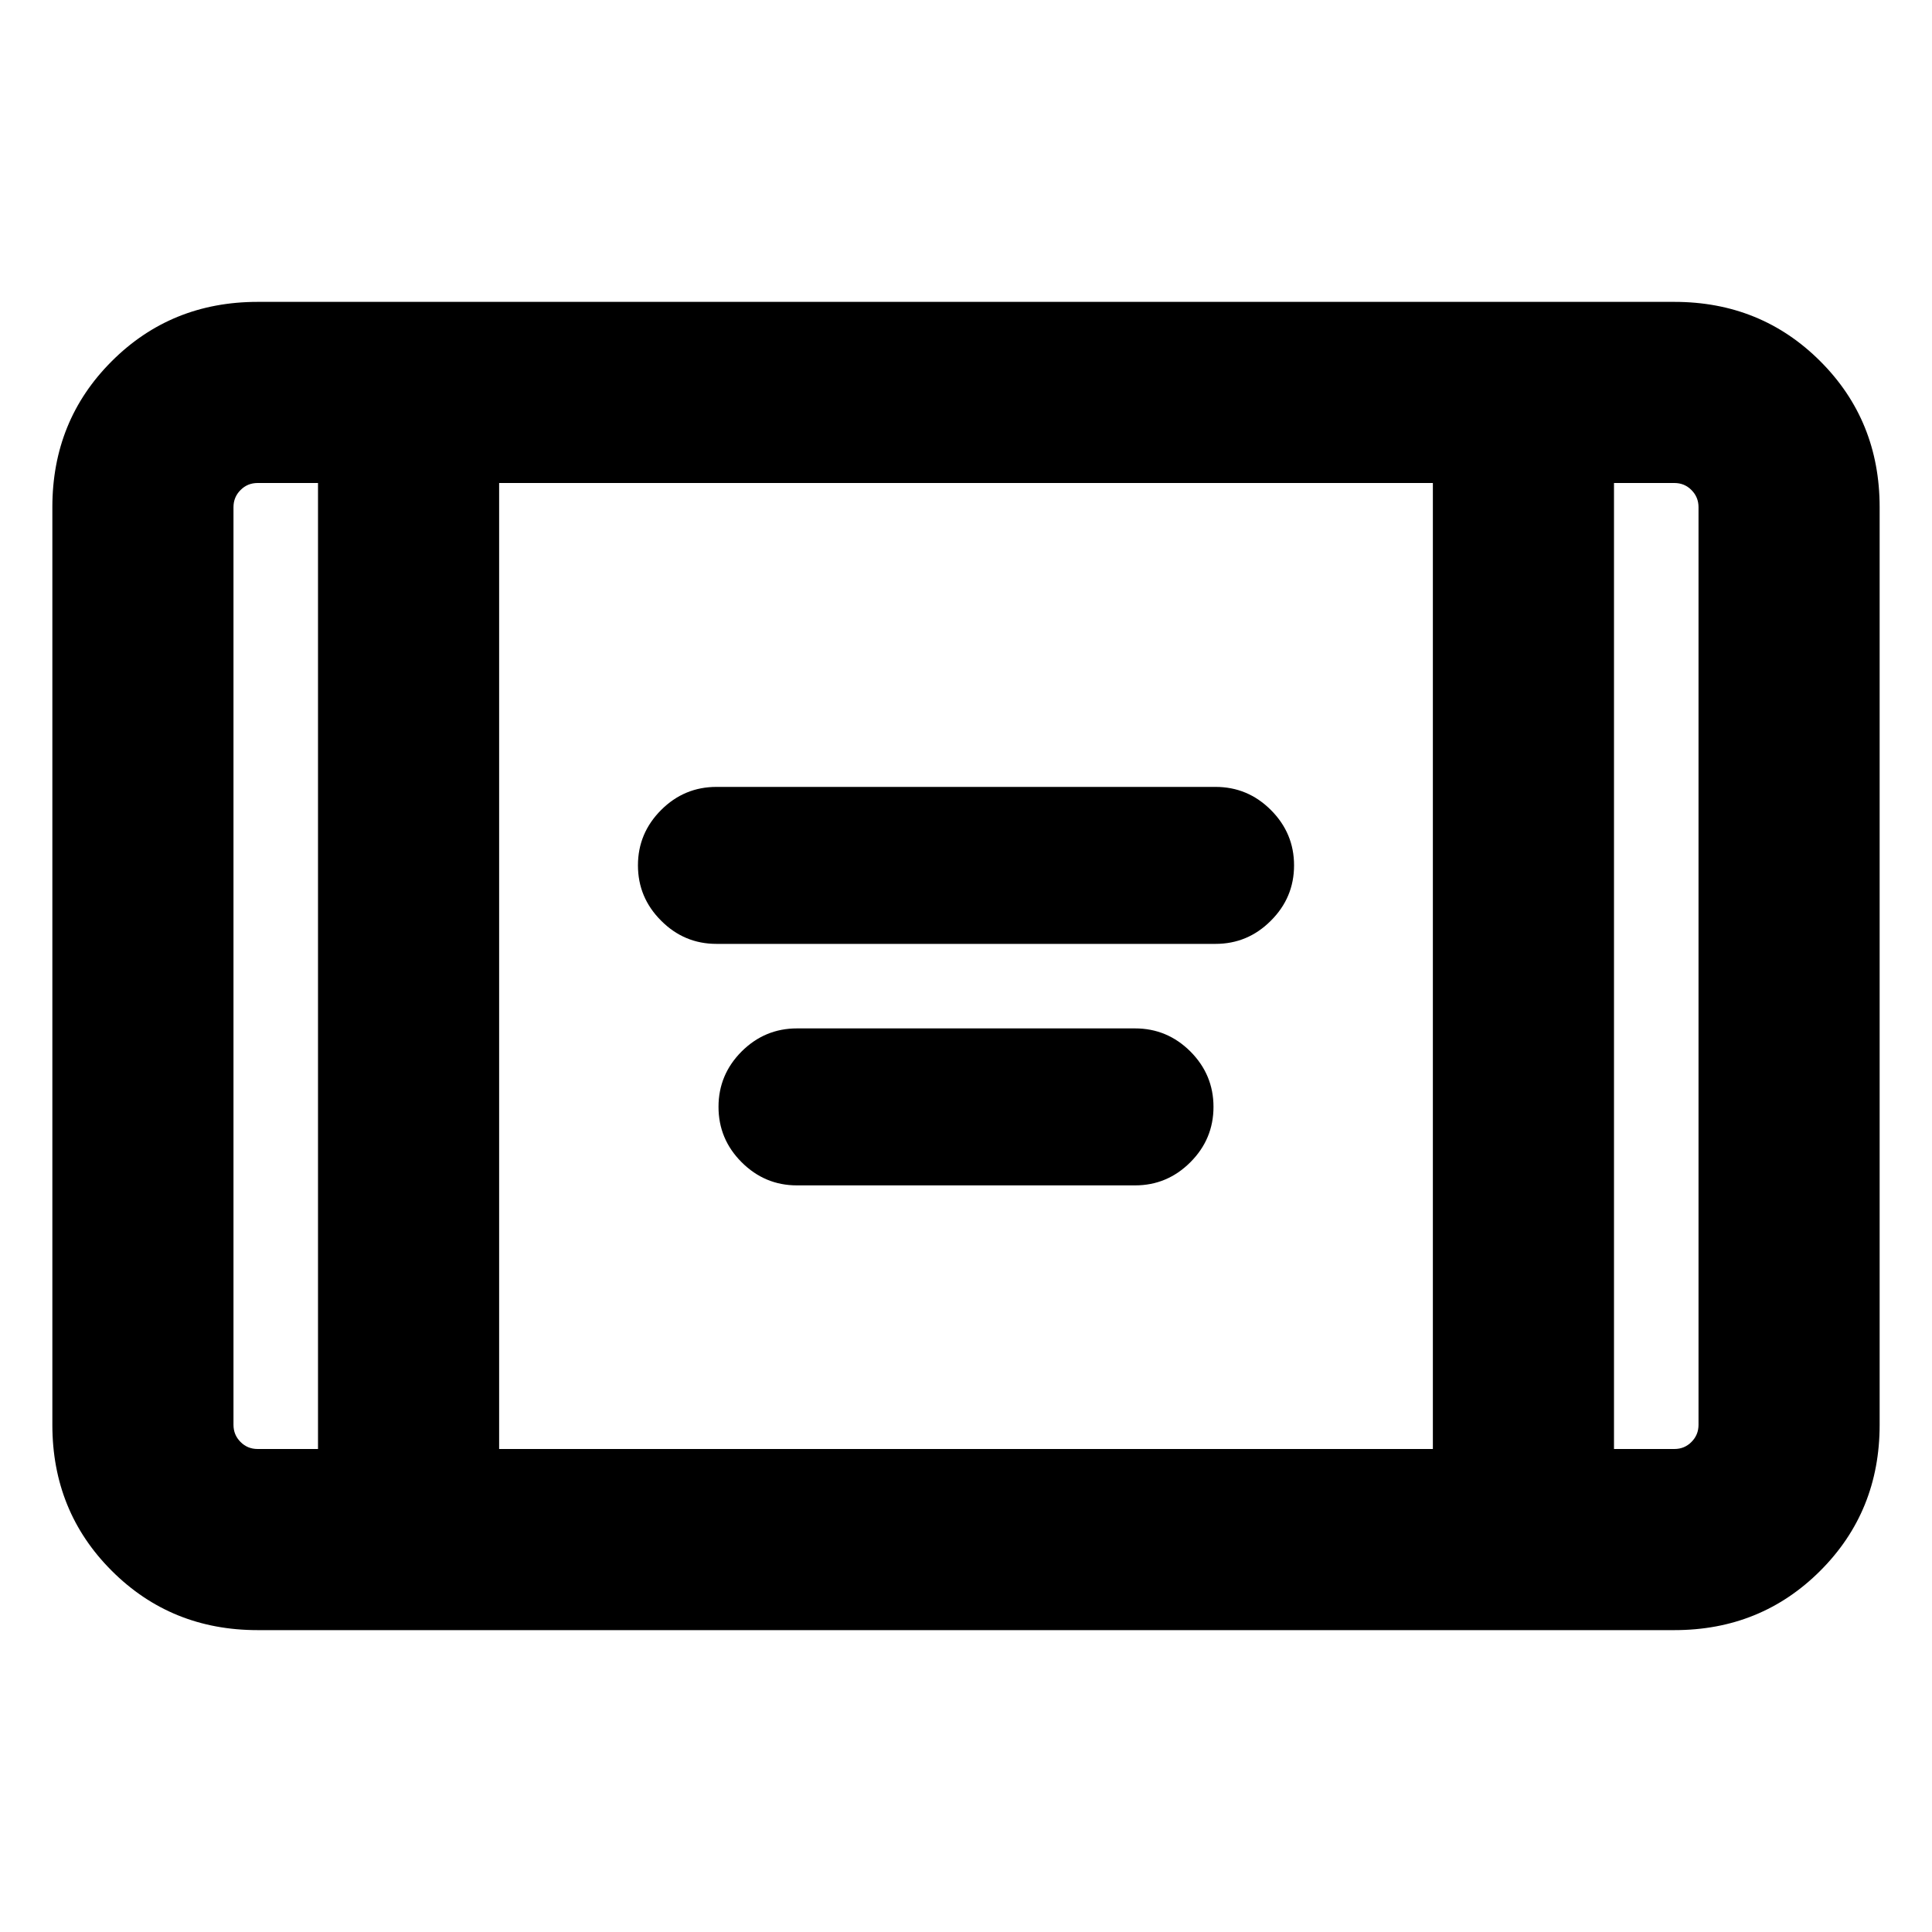 <svg xmlns="http://www.w3.org/2000/svg" height="20" width="20"><path d="M7.417 9.771q-.334 0-.573-.24-.24-.239-.24-.573 0-.333.24-.573.239-.239.573-.239h5.166q.334 0 .573.239.24.24.24.573 0 .334-.24.573-.239.24-.573.24Zm.833 2.5q-.333 0-.573-.24-.239-.239-.239-.573 0-.333.239-.573.24-.239.573-.239h3.5q.333 0 .573.239.239.24.239.573 0 .334-.239.573-.24.24-.573.24Zm-5.583 4.604q-.896 0-1.511-.615-.614-.614-.614-1.51v-9.5q0-.896.614-1.51.615-.615 1.511-.615h14.666q.896 0 1.511.615.614.614.614 1.51v9.5q0 .896-.614 1.51-.615.615-1.511.615ZM5.167 15h9.666V5H5.167ZM3.292 5h-.625q-.105 0-.177.073-.073.073-.073.177v9.5q0 .104.073.177.072.073.177.073h.625Zm13.416 0v10h.625q.105 0 .177-.073.073-.073.073-.177v-9.5q0-.104-.073-.177Q17.438 5 17.333 5Zm.875 0h-.875.875ZM2.417 5h.875-.875Z"/></svg>